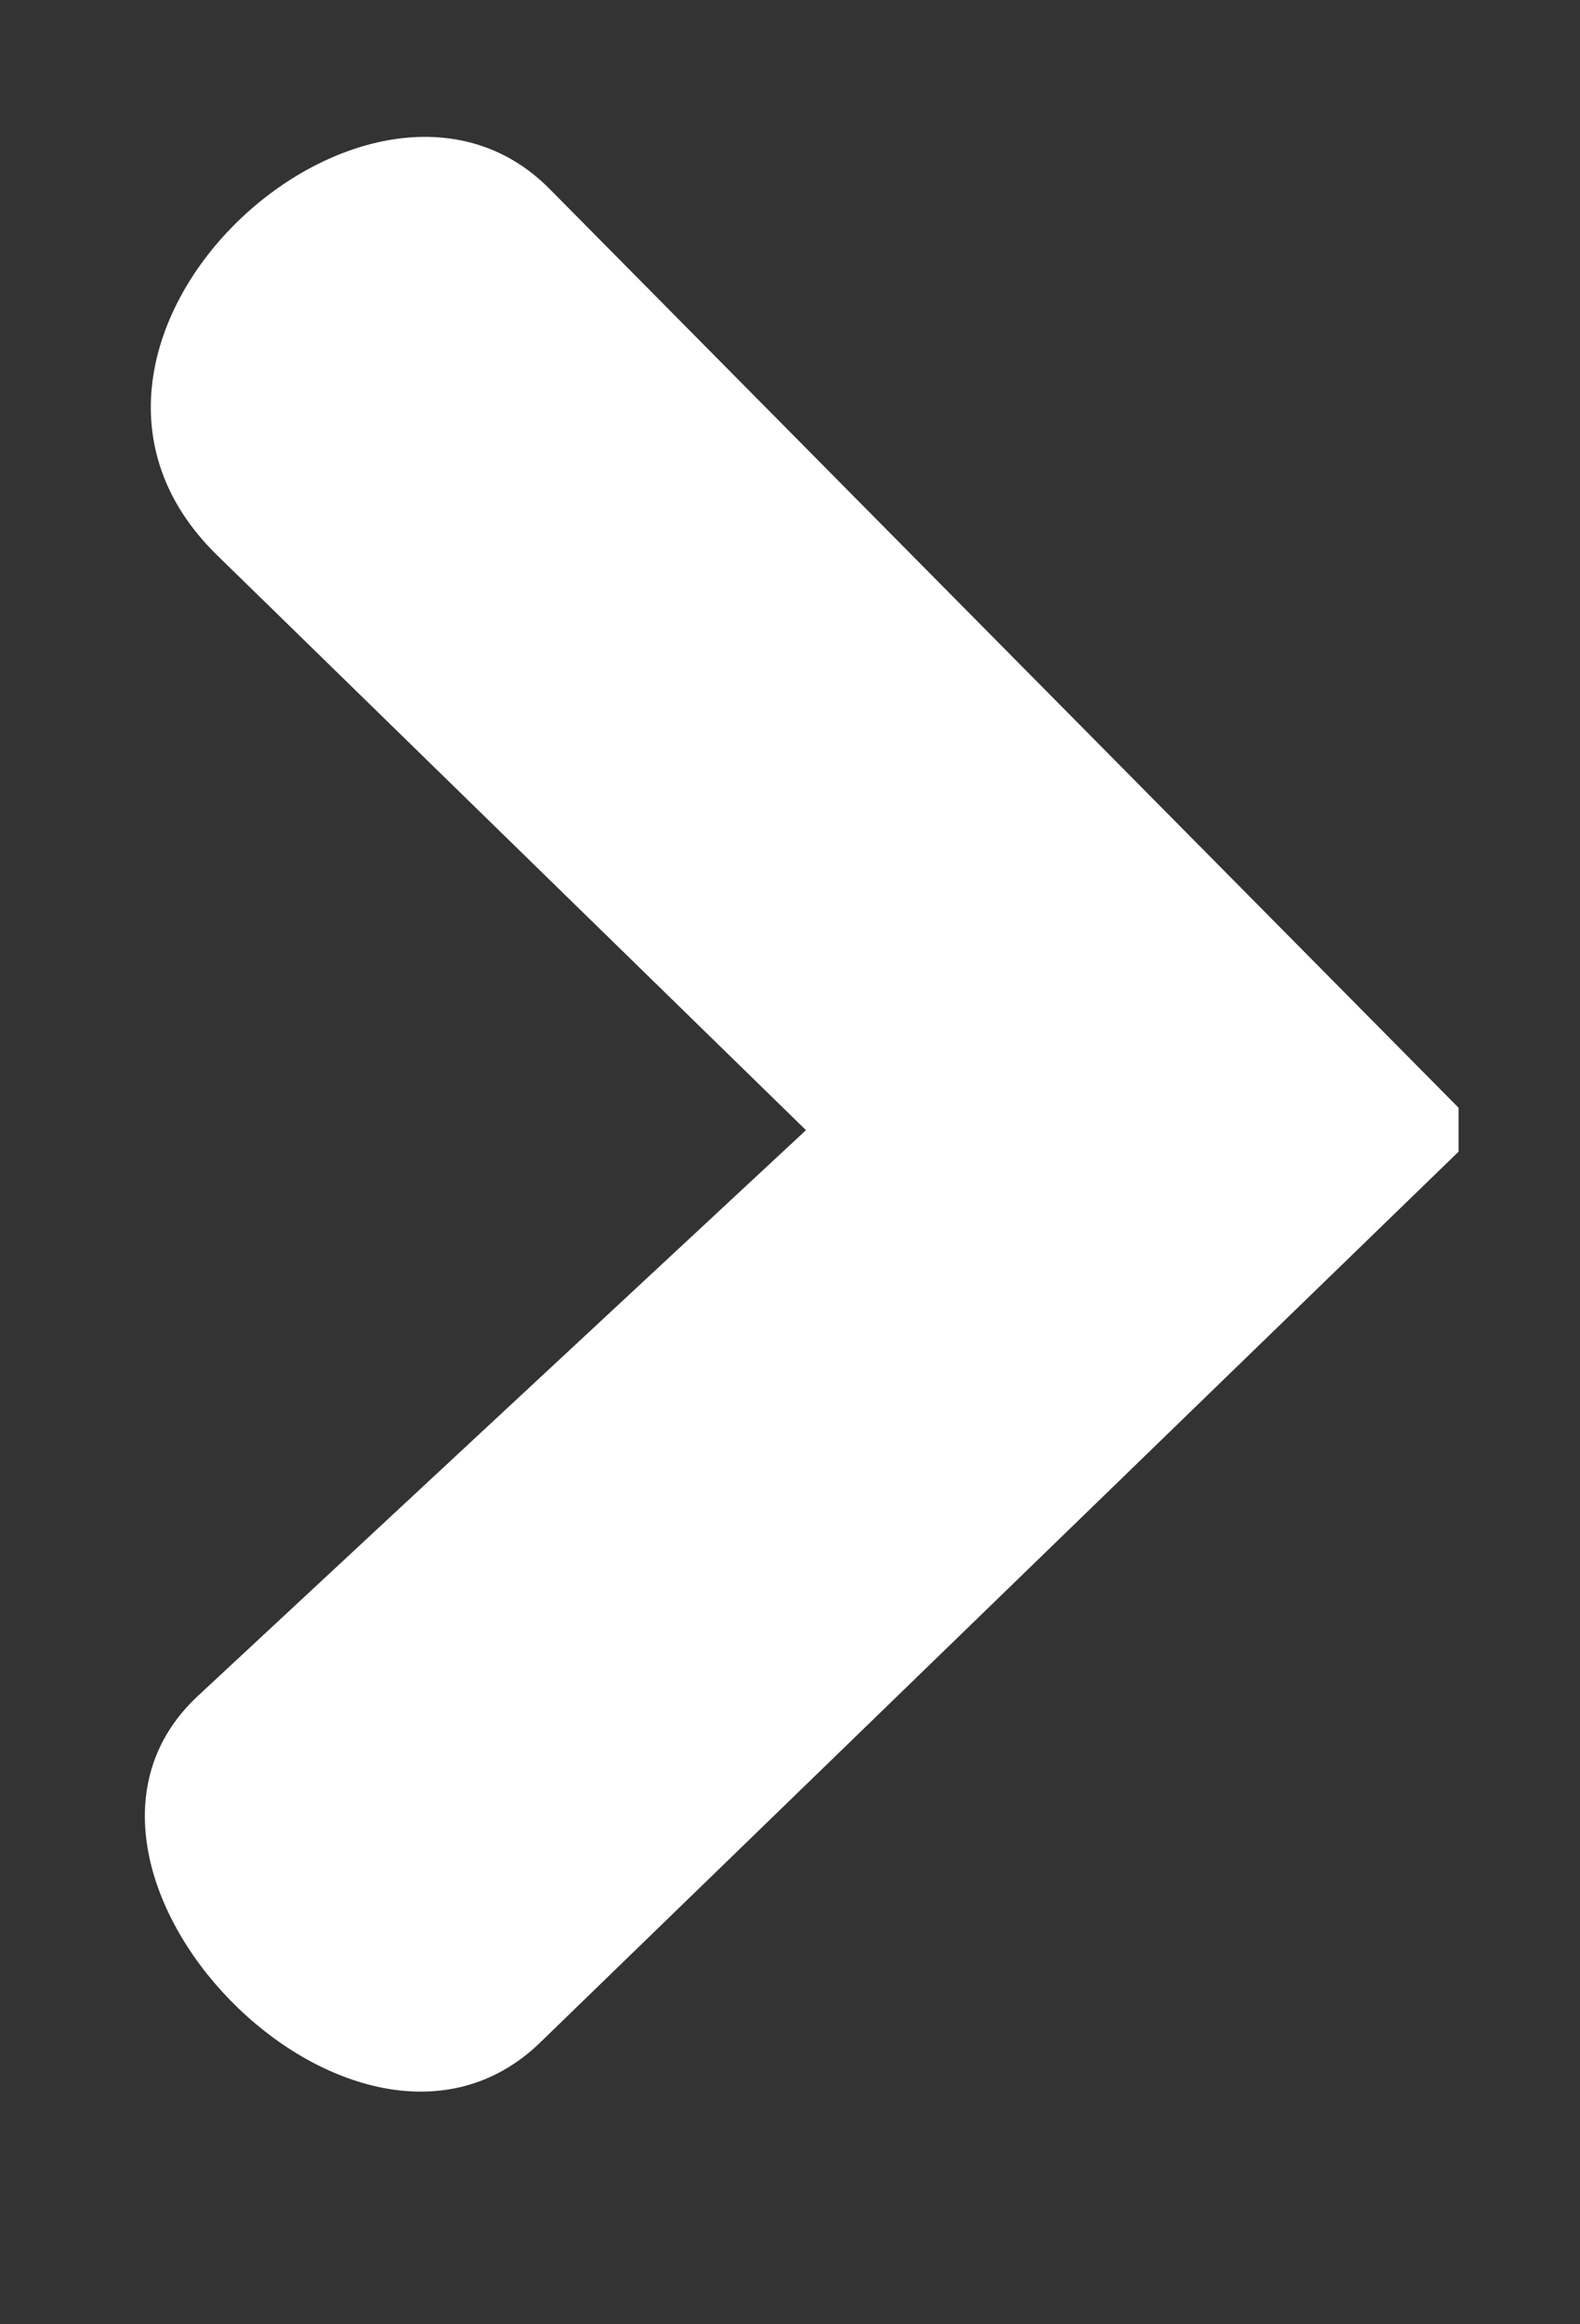 <svg xmlns="http://www.w3.org/2000/svg" xmlns:xlink="http://www.w3.org/1999/xlink" width="17" zoomAndPan="magnify" viewBox="0 0 12.75 18.75" height="25" preserveAspectRatio="xMidYMid meet" version="1.0"><rect x="0" y="0" width="12.75" height="18.75" fill="#333333" stroke="none"/><defs><clipPath id="ba9e64697b"><path d="M 1 1 L 11.77 1 L 11.77 17 L 1 17 Z M 1 1 " clip-rule="nonzero"/></clipPath></defs><g clip-path="url(#ba9e64697b)"><path fill="#ffffff" d="M 11.949 9.117 L 4.434 1.523 C 2.984 0.059 0.004 2.77 1.75 4.477 L 6.504 9.117 L 1.598 13.68 C 0.105 15.066 2.871 17.918 4.359 16.477 Z M 11.949 9.117 " fill-opacity="1" fill-rule="nonzero"/></g></svg>
